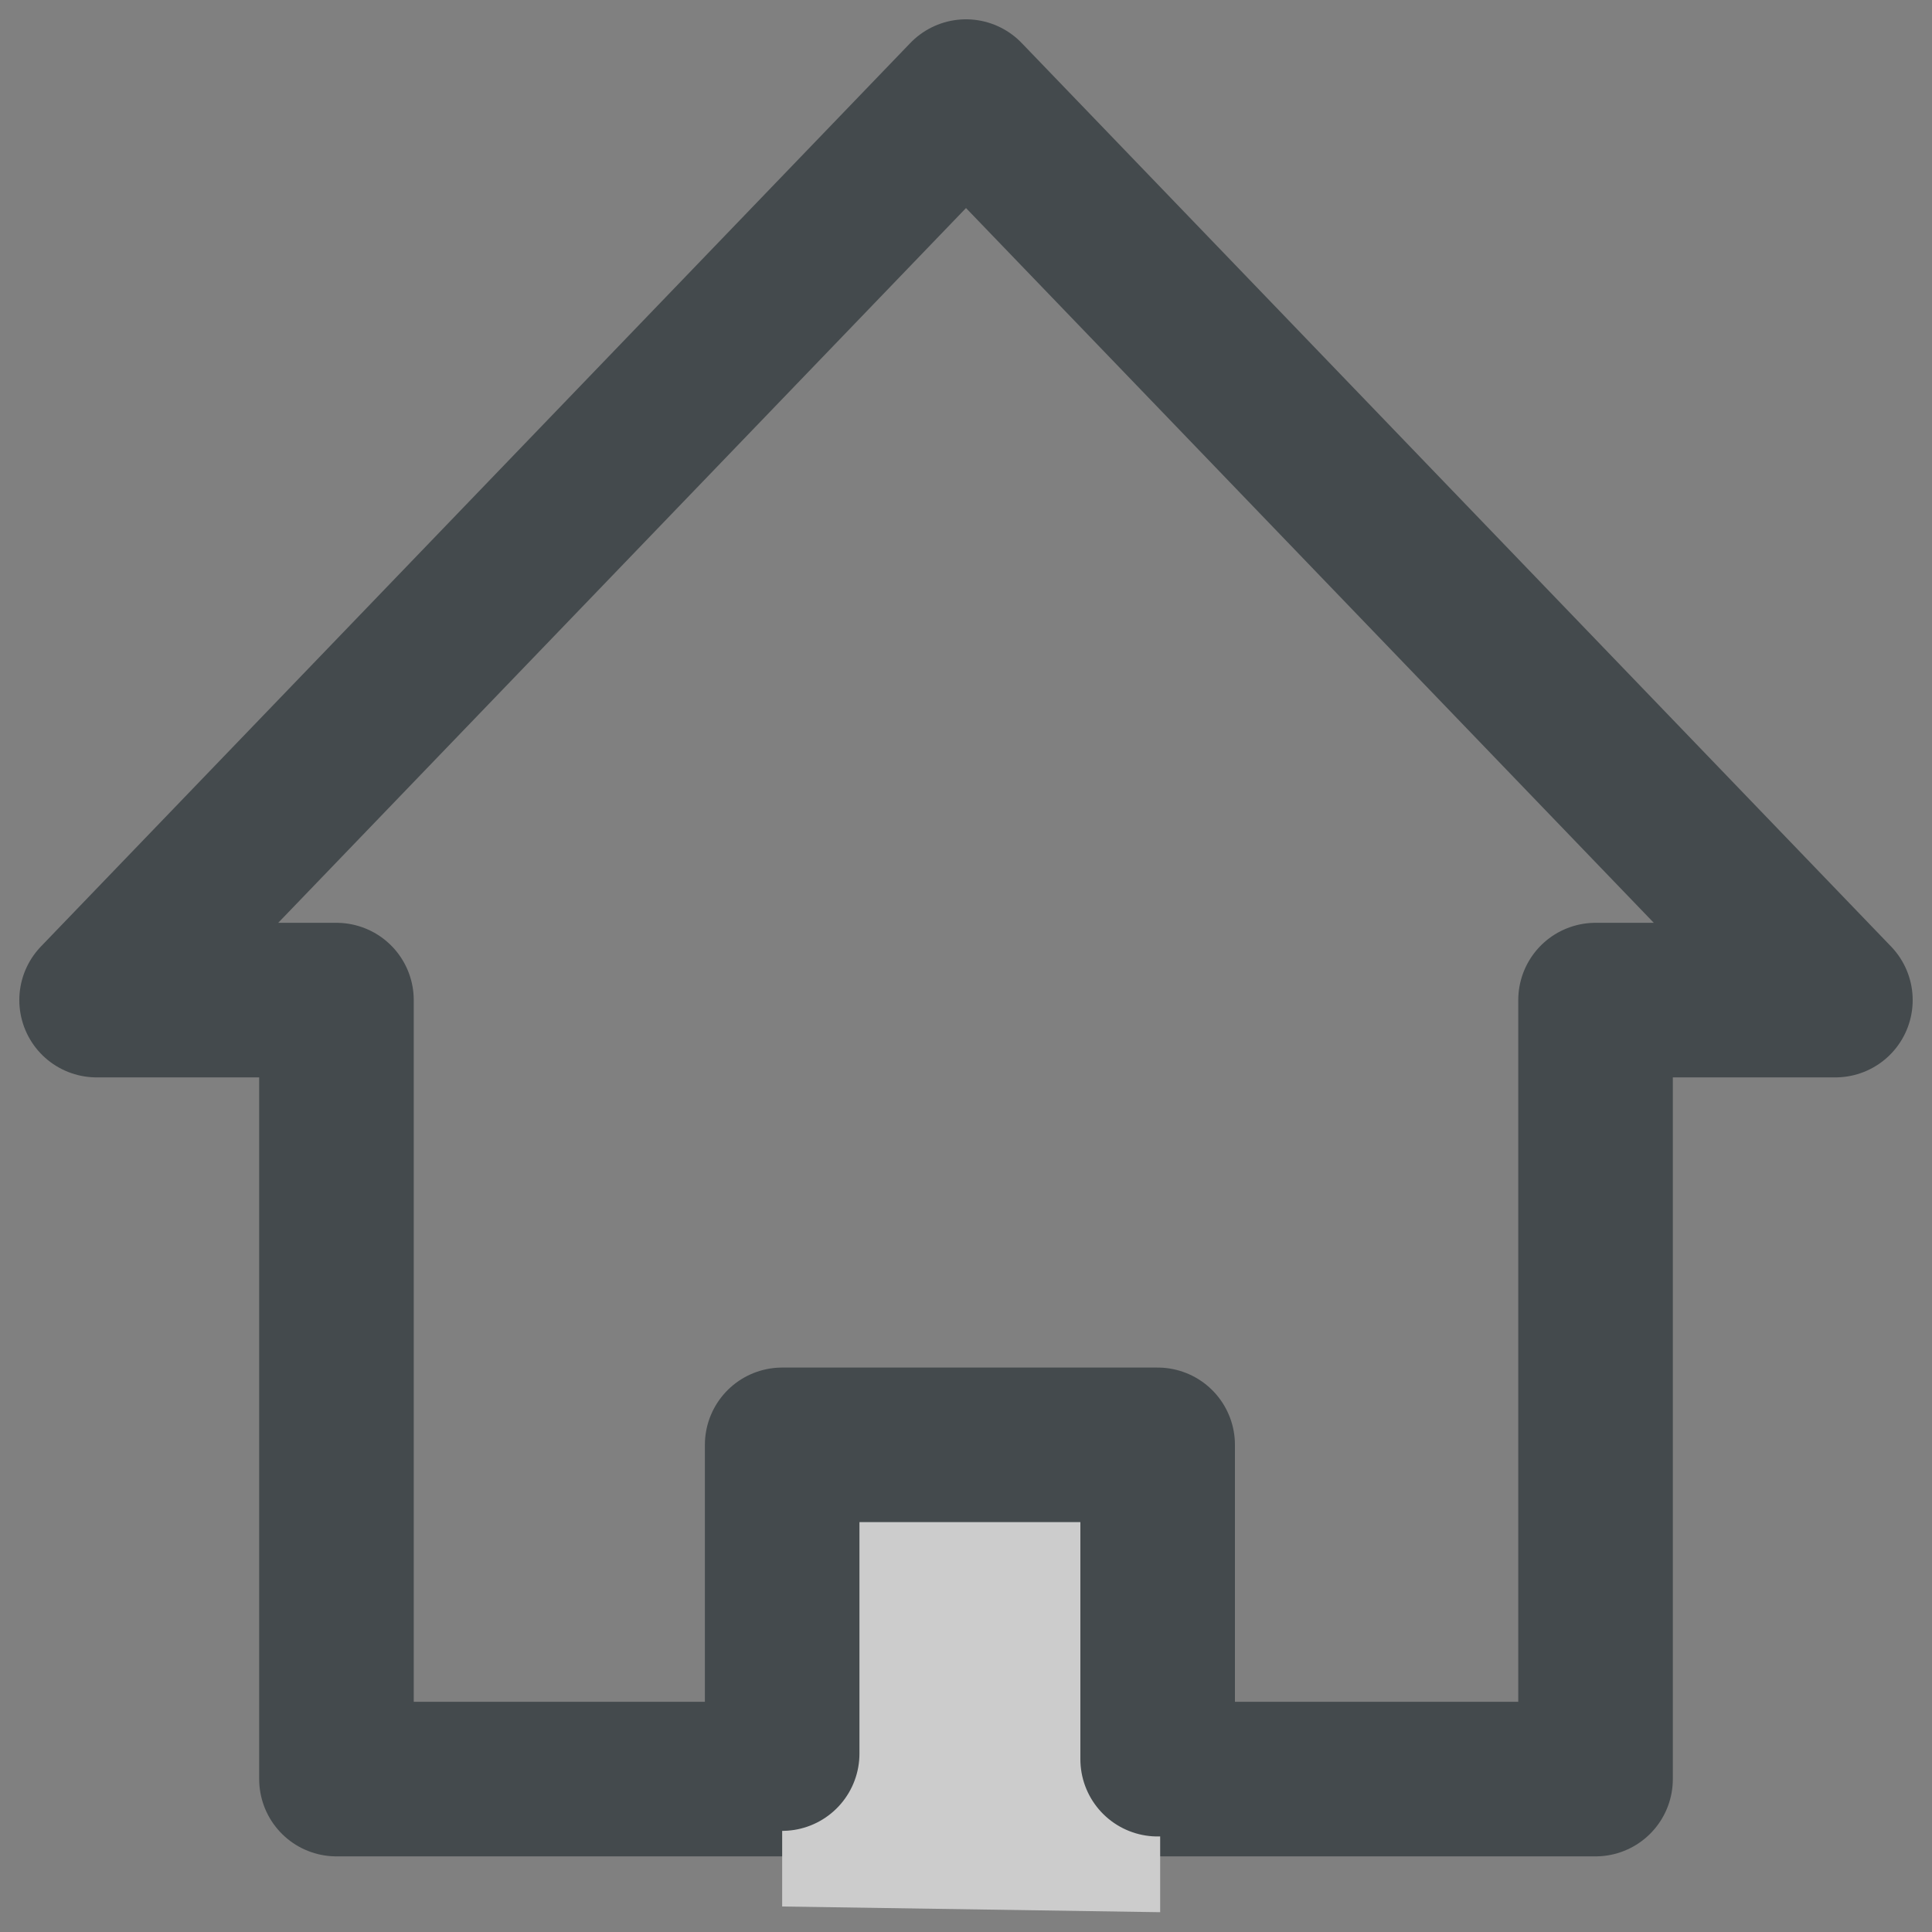 <?xml version="1.0" encoding="UTF-8" standalone="no"?>
<svg width="20px" height="20px" viewBox="0 0 20 20" version="1.1" xmlns="http://www.w3.org/2000/svg" xmlns:xlink="http://www.w3.org/1999/xlink">
    <rect x="0" y="0" width="20" height="20" fill="#808080" stroke="none"/>
    <!-- Generator: sketchtool 48.2 (47327) - http://www.bohemiancoding.com/sketch -->
    <title>2180B3CC-695D-4027-8136-856CED965128</title>
    <desc>Created with sketchtool.</desc>
    <defs></defs>
    <g id="Navigation-5" stroke="none" stroke-width="1" fill="none" fill-rule="evenodd" transform="translate(-24, -31)" opacity="0.6">
        <g transform="translate(0, -1)" id="Group-6">
            <g transform="translate(25, 1)">
                <g id="Page-1" transform="translate(0, 32)">
                    <polygon id="Combined-Shape" stroke="#1C262B" stroke-width="1.6" stroke-linecap="round" stroke-linejoin="round" points="9 0 -6.20689655e-05 9.353 2.483 9.353 2.483 17.417 6.828 17.417 11.626 17.417 15.517 17.417 15.517 9.353 18 9.353 14.896 6.127 11.792 2.901"></polygon>
                    <polygon id="Fill-2" fill="#FFFFFF" points="11.01 18.795 11.01 13.957 7.097 13.957 7.097 18.736"></polygon>
                    <polyline id="Fill-2" stroke="#1C262B" stroke-width="1.6" stroke-linecap="round" stroke-linejoin="round" points="10.984 17.211 10.984 13.957 7.097 13.957 7.097 17.153"></polyline>
                </g>
            </g>
        </g>
    </g>
</svg>